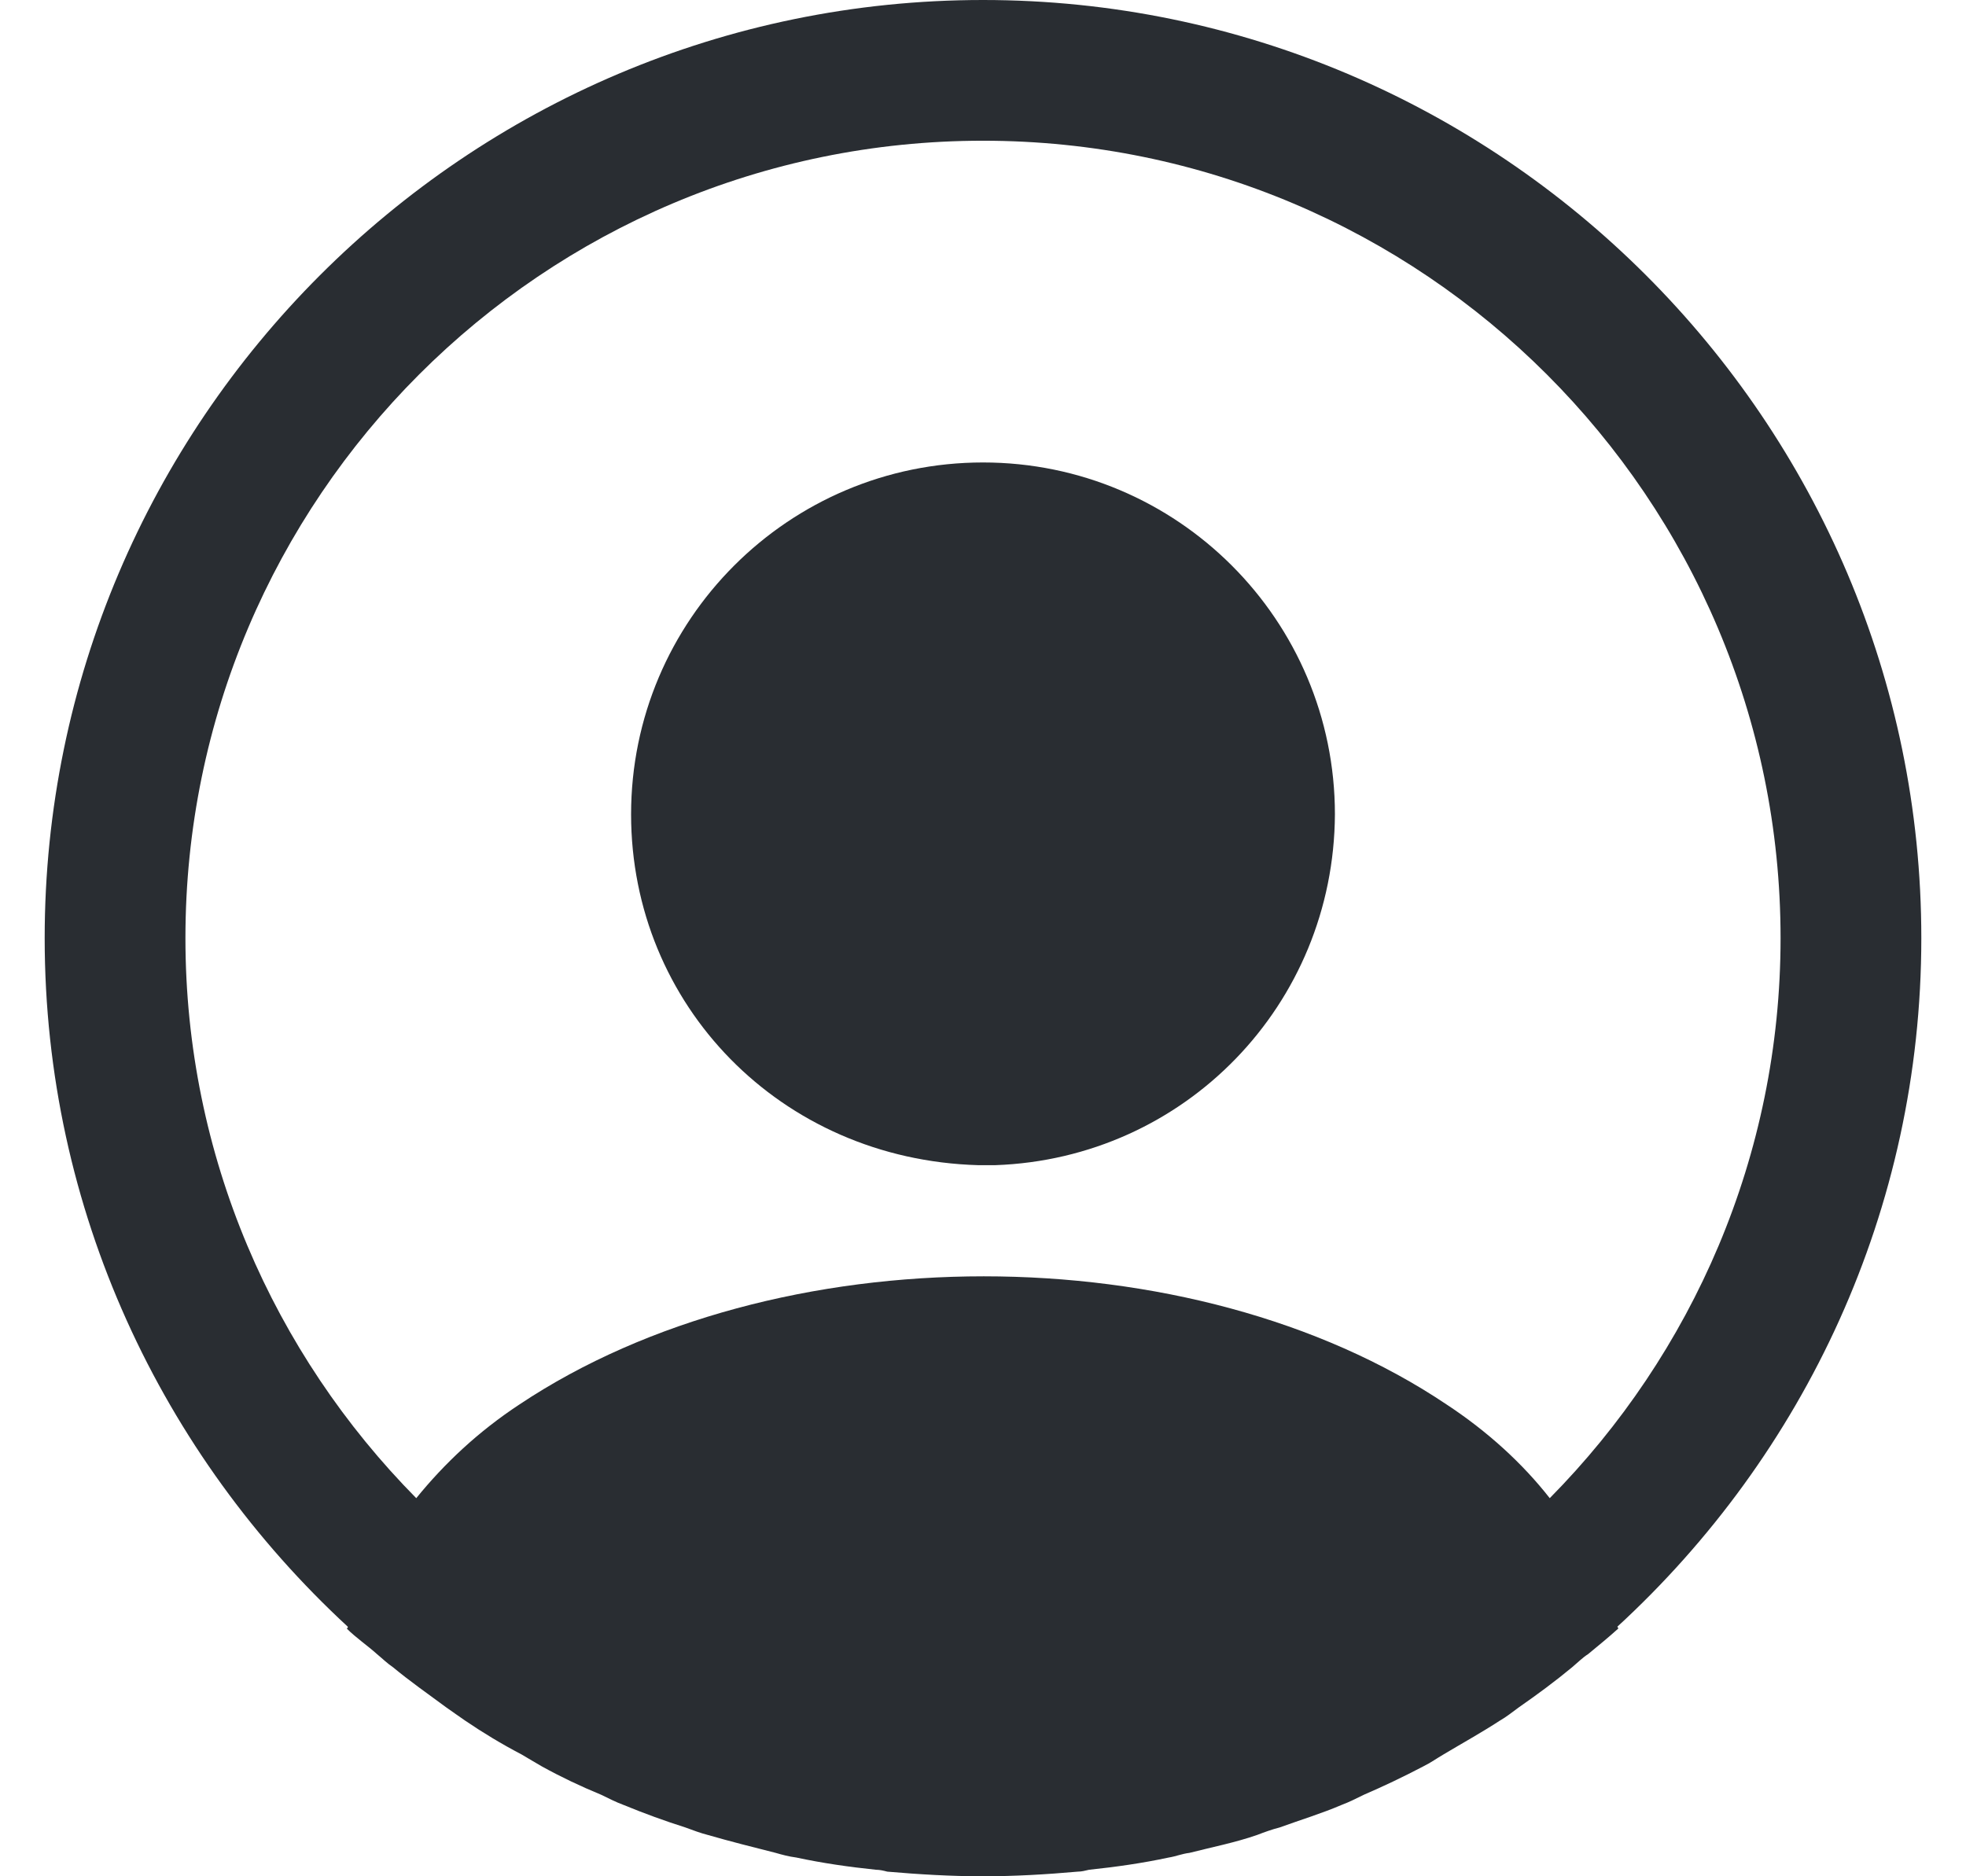 <svg width="22" height="21" viewBox="0 0 22 21" fill="none" xmlns="http://www.w3.org/2000/svg">
<path d="M21.5 10.5C21.5 4.715 16.785 0 11 0C5.215 0 0.5 4.715 0.5 10.5C0.5 13.545 1.812 16.285 3.892 18.207C3.892 18.218 3.892 18.218 3.881 18.228C3.986 18.333 4.112 18.417 4.217 18.512C4.28 18.564 4.332 18.616 4.396 18.659C4.585 18.816 4.795 18.963 4.994 19.11C5.067 19.163 5.13 19.204 5.204 19.257C5.404 19.393 5.614 19.52 5.834 19.635C5.907 19.677 5.992 19.73 6.065 19.771C6.275 19.887 6.495 19.992 6.726 20.087C6.811 20.128 6.894 20.171 6.979 20.202C7.21 20.297 7.441 20.381 7.671 20.454C7.755 20.485 7.84 20.517 7.923 20.538C8.175 20.611 8.428 20.674 8.68 20.738C8.753 20.759 8.826 20.779 8.911 20.79C9.204 20.853 9.498 20.895 9.803 20.927C9.845 20.927 9.887 20.937 9.929 20.948C10.286 20.979 10.643 21 11 21C11.357 21 11.714 20.979 12.06 20.948C12.102 20.948 12.145 20.937 12.187 20.927C12.491 20.895 12.785 20.853 13.079 20.79C13.152 20.779 13.226 20.748 13.31 20.738C13.562 20.674 13.825 20.622 14.066 20.538C14.15 20.506 14.234 20.475 14.318 20.454C14.549 20.37 14.79 20.297 15.011 20.202C15.095 20.171 15.179 20.128 15.263 20.087C15.483 19.992 15.704 19.887 15.925 19.771C16.009 19.73 16.082 19.677 16.155 19.635C16.366 19.509 16.576 19.393 16.785 19.257C16.859 19.215 16.922 19.163 16.995 19.11C17.206 18.963 17.405 18.816 17.594 18.659C17.657 18.606 17.709 18.553 17.773 18.512C17.888 18.417 18.003 18.323 18.108 18.228C18.108 18.218 18.108 18.218 18.098 18.207C20.188 16.285 21.5 13.545 21.5 10.5ZM16.187 15.719C13.341 13.807 8.68 13.807 5.813 15.719C5.351 16.023 4.973 16.38 4.658 16.768C3.062 15.152 2.075 12.936 2.075 10.5C2.075 5.575 6.075 1.575 11 1.575C15.925 1.575 19.925 5.575 19.925 10.5C19.925 12.936 18.938 15.152 17.342 16.768C17.038 16.38 16.649 16.023 16.187 15.719Z" fill="#292D32"/>
<path d="M11 5.176C8.826 5.176 7.062 6.94 7.062 9.114C7.062 11.245 8.732 12.978 10.947 13.041H11.042H11.116H11.136C13.258 12.967 14.927 11.245 14.938 9.114C14.938 6.94 13.174 5.176 11 5.176Z" fill="#292D32"/>
</svg>
